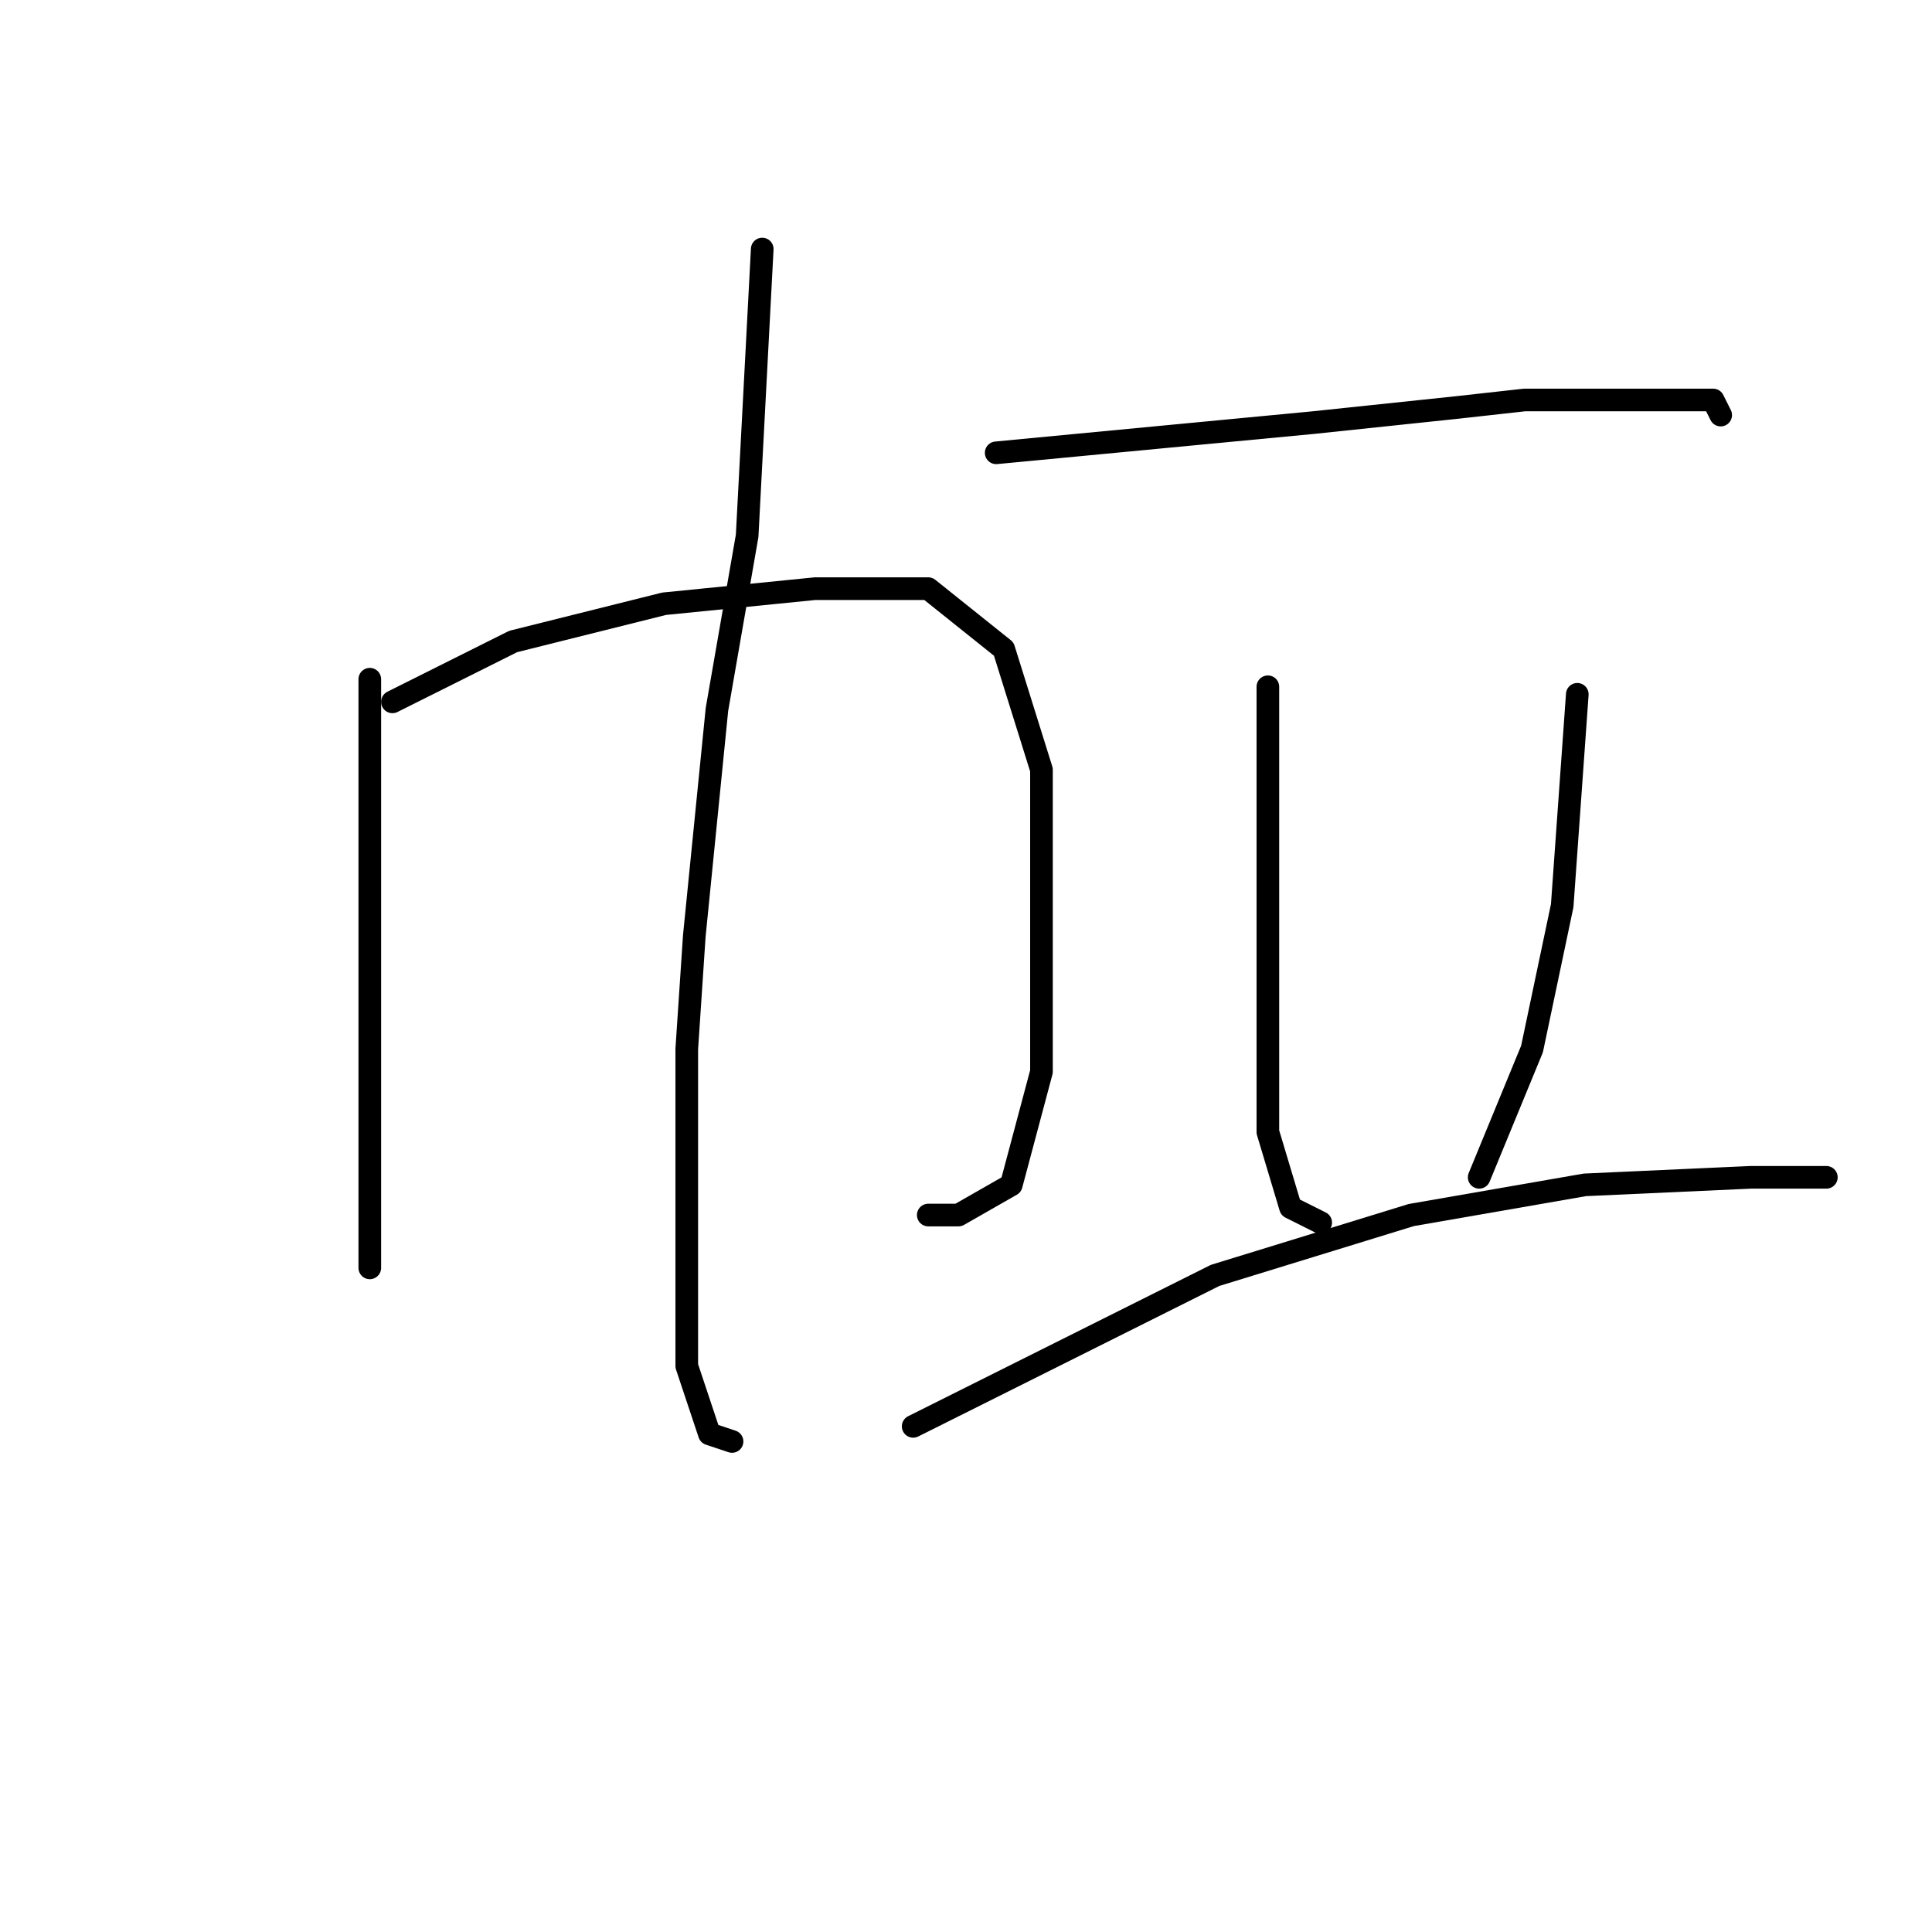 <?xml version="1.0" standalone="no"?>
    <svg width="256" height="256" xmlns="http://www.w3.org/2000/svg" version="1.1">
    <polyline stroke="black" stroke-width="3" stroke-linecap="round" fill="transparent" stroke-linejoin="round" points="49 90 49 98 49 106 49 121 49 143 49 153 49 164 49 168 49 168 " />
        <polyline stroke="black" stroke-width="3" stroke-linecap="round" fill="transparent" stroke-linejoin="round" points="52 93 60 89 68 85 88 80 108 78 123 78 133 86 138 102 138 121 138 142 134 157 127 161 123 161 123 161 " />
        <polyline stroke="black" stroke-width="3" stroke-linecap="round" fill="transparent" stroke-linejoin="round" points="101 33 100 52 99 71 95 94 92 124 91 139 91 164 91 181 94 190 97 191 97 191 " />
        <polyline stroke="black" stroke-width="3" stroke-linecap="round" fill="transparent" stroke-linejoin="round" points="132 60 153 58 174 56 193 54 202 53 210 53 222 53 227 53 228 55 228 55 " />
        <polyline stroke="black" stroke-width="3" stroke-linecap="round" fill="transparent" stroke-linejoin="round" points="168 91 168 113 168 135 168 150 171 160 175 162 175 162 " />
        <polyline stroke="black" stroke-width="3" stroke-linecap="round" fill="transparent" stroke-linejoin="round" points="209 92 208 106 207 120 203 139 196 156 196 156 " />
        <polyline stroke="black" stroke-width="3" stroke-linecap="round" fill="transparent" stroke-linejoin="round" points="121 189 141 179 161 169 187 161 210 157 232 156 242 156 242 156 " />
        </svg>